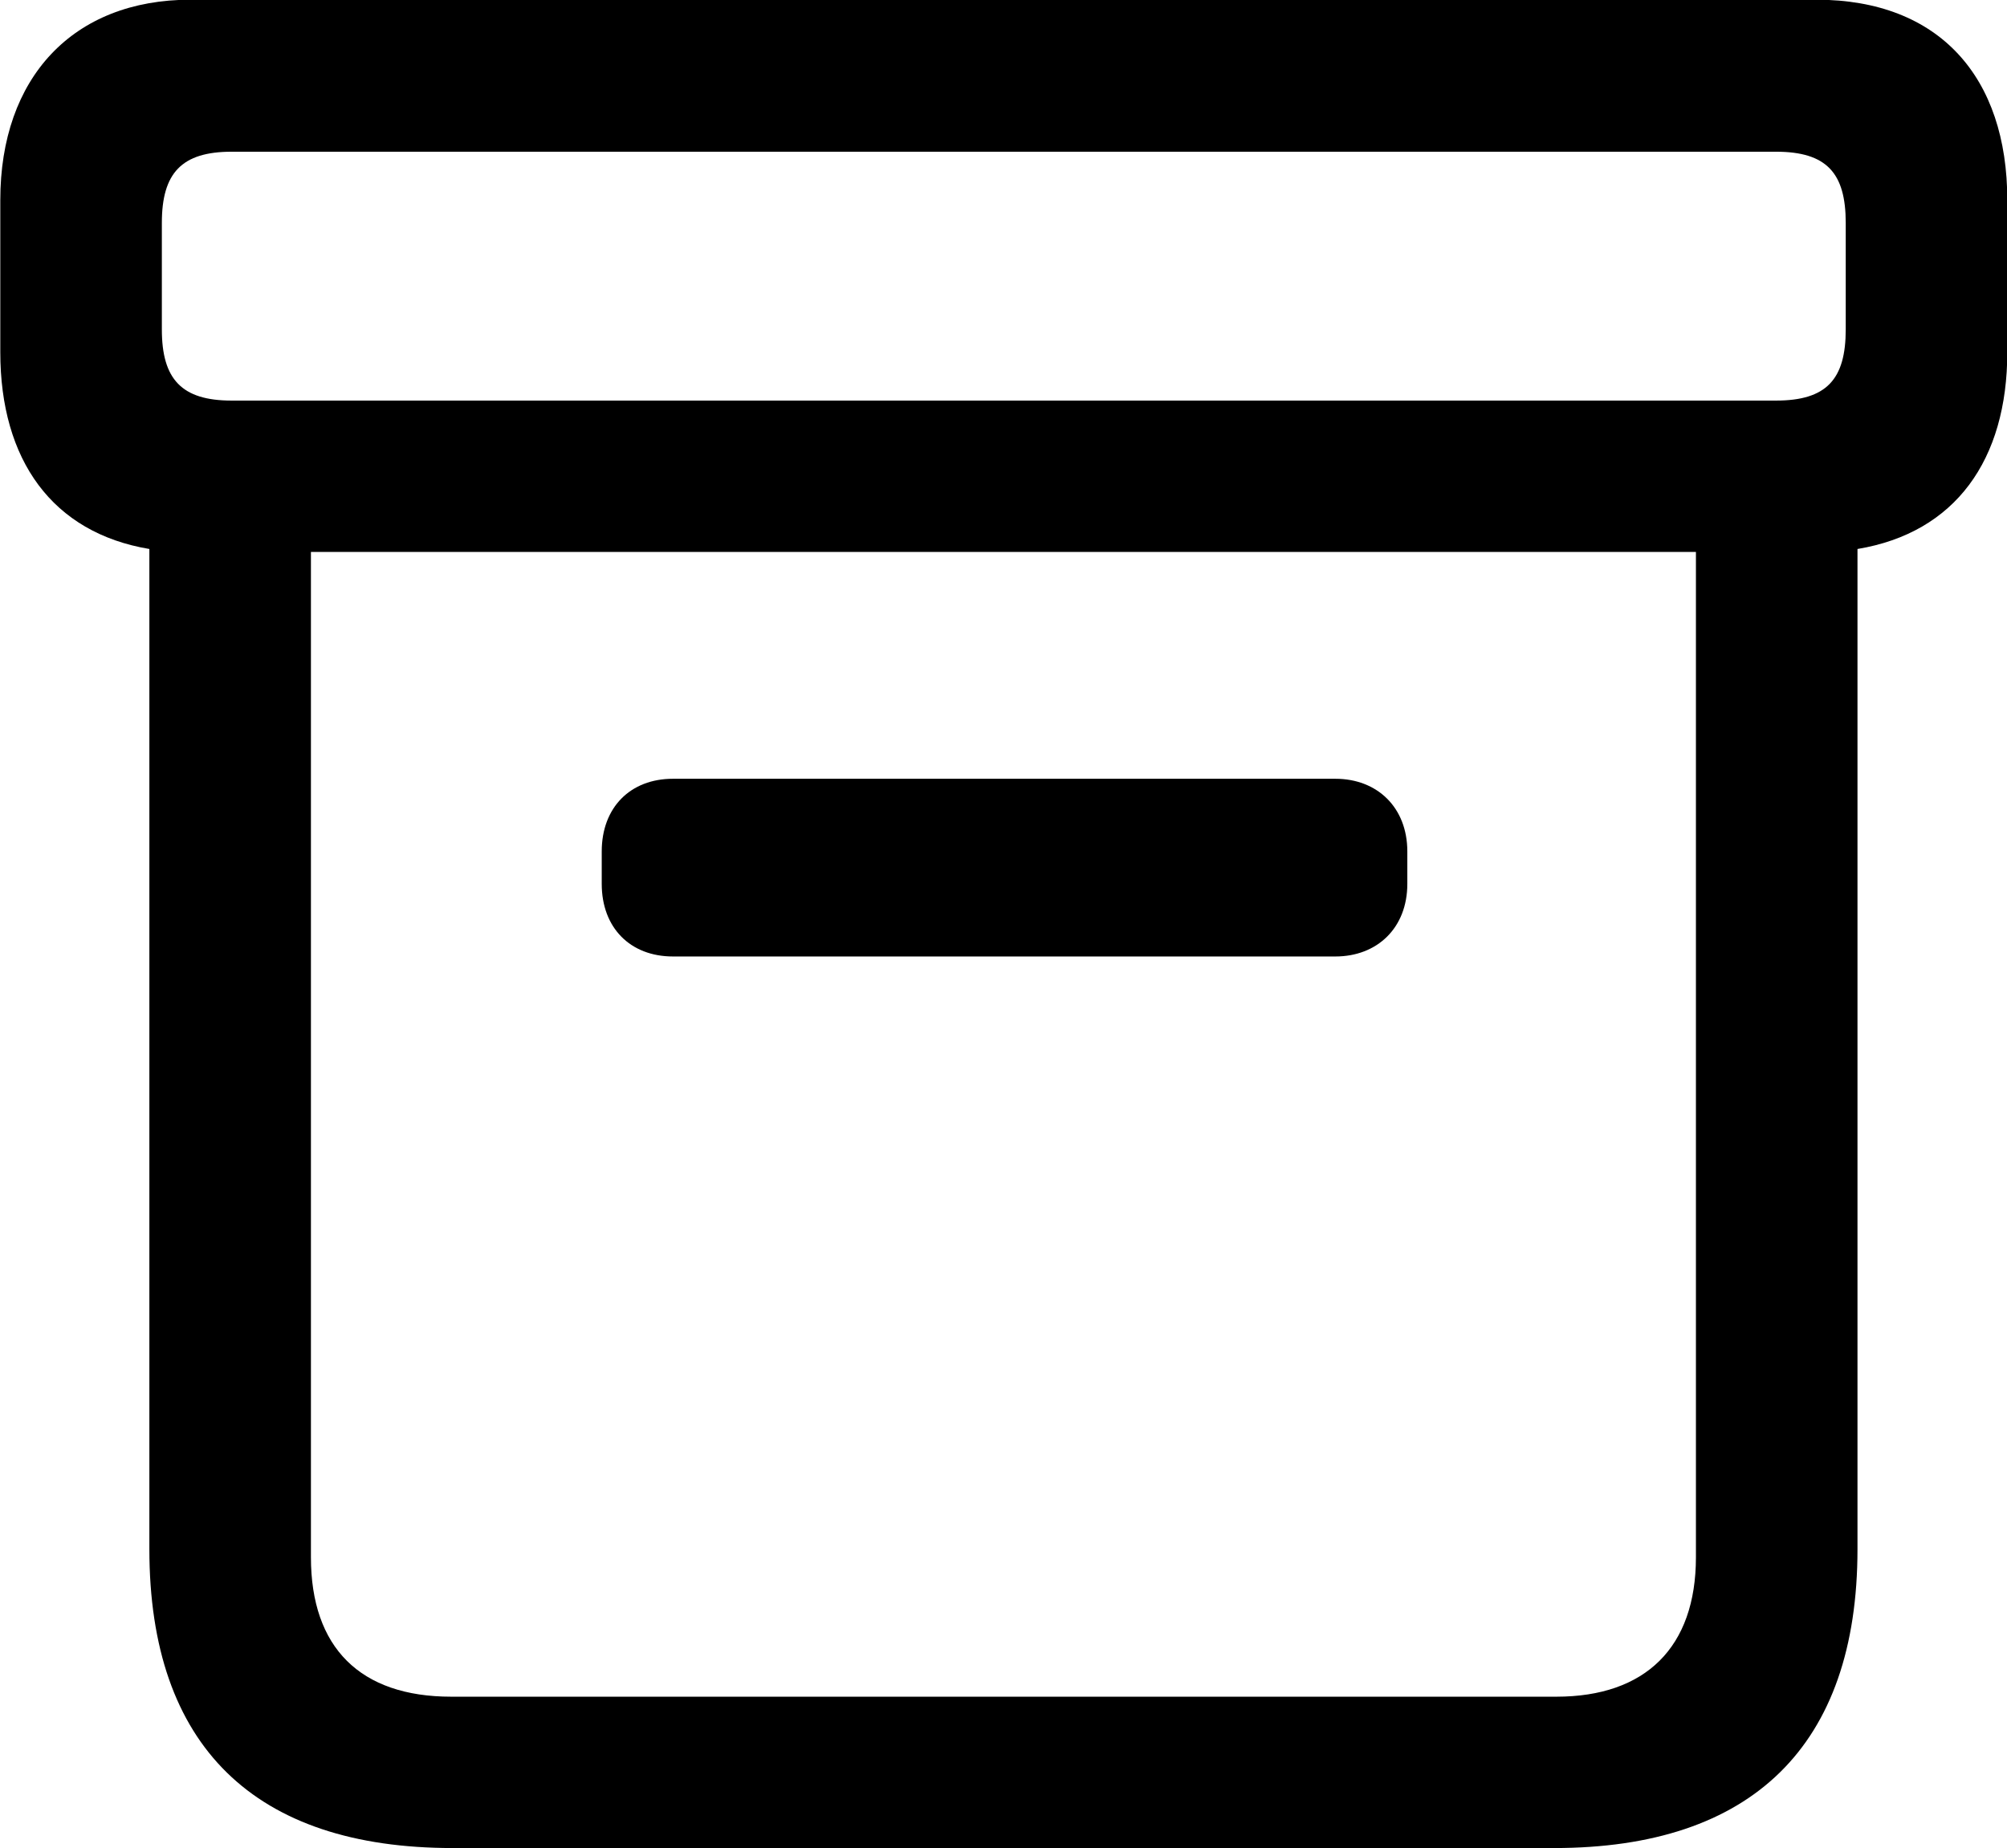 <svg viewBox="0 0 27.33 25.17" xmlns="http://www.w3.org/2000/svg"><path d="M6.164 25.166H21.164C23.854 25.166 25.294 23.776 25.294 21.096V7.476C26.624 7.255 27.334 6.266 27.334 4.795V2.725C27.334 1.056 26.414 -0.004 24.734 -0.004H2.594C0.994 -0.004 0.004 1.056 0.004 2.725V4.795C0.004 6.266 0.714 7.255 2.034 7.476V21.096C2.034 23.785 3.474 25.166 6.164 25.166ZM3.154 5.455C2.474 5.455 2.204 5.165 2.204 4.486V3.035C2.204 2.356 2.474 2.066 3.154 2.066H24.184C24.874 2.066 25.134 2.356 25.134 3.035V4.486C25.134 5.165 24.874 5.455 24.184 5.455ZM6.144 23.105C4.904 23.105 4.234 22.436 4.234 21.206V7.516H23.094V21.206C23.094 22.436 22.404 23.105 21.194 23.105ZM9.164 13.025H18.184C18.754 13.025 19.164 12.636 19.164 12.036V11.595C19.164 10.995 18.754 10.605 18.184 10.605H9.164C8.584 10.605 8.194 10.995 8.194 11.595V12.036C8.194 12.636 8.584 13.025 9.164 13.025Z" /></svg>